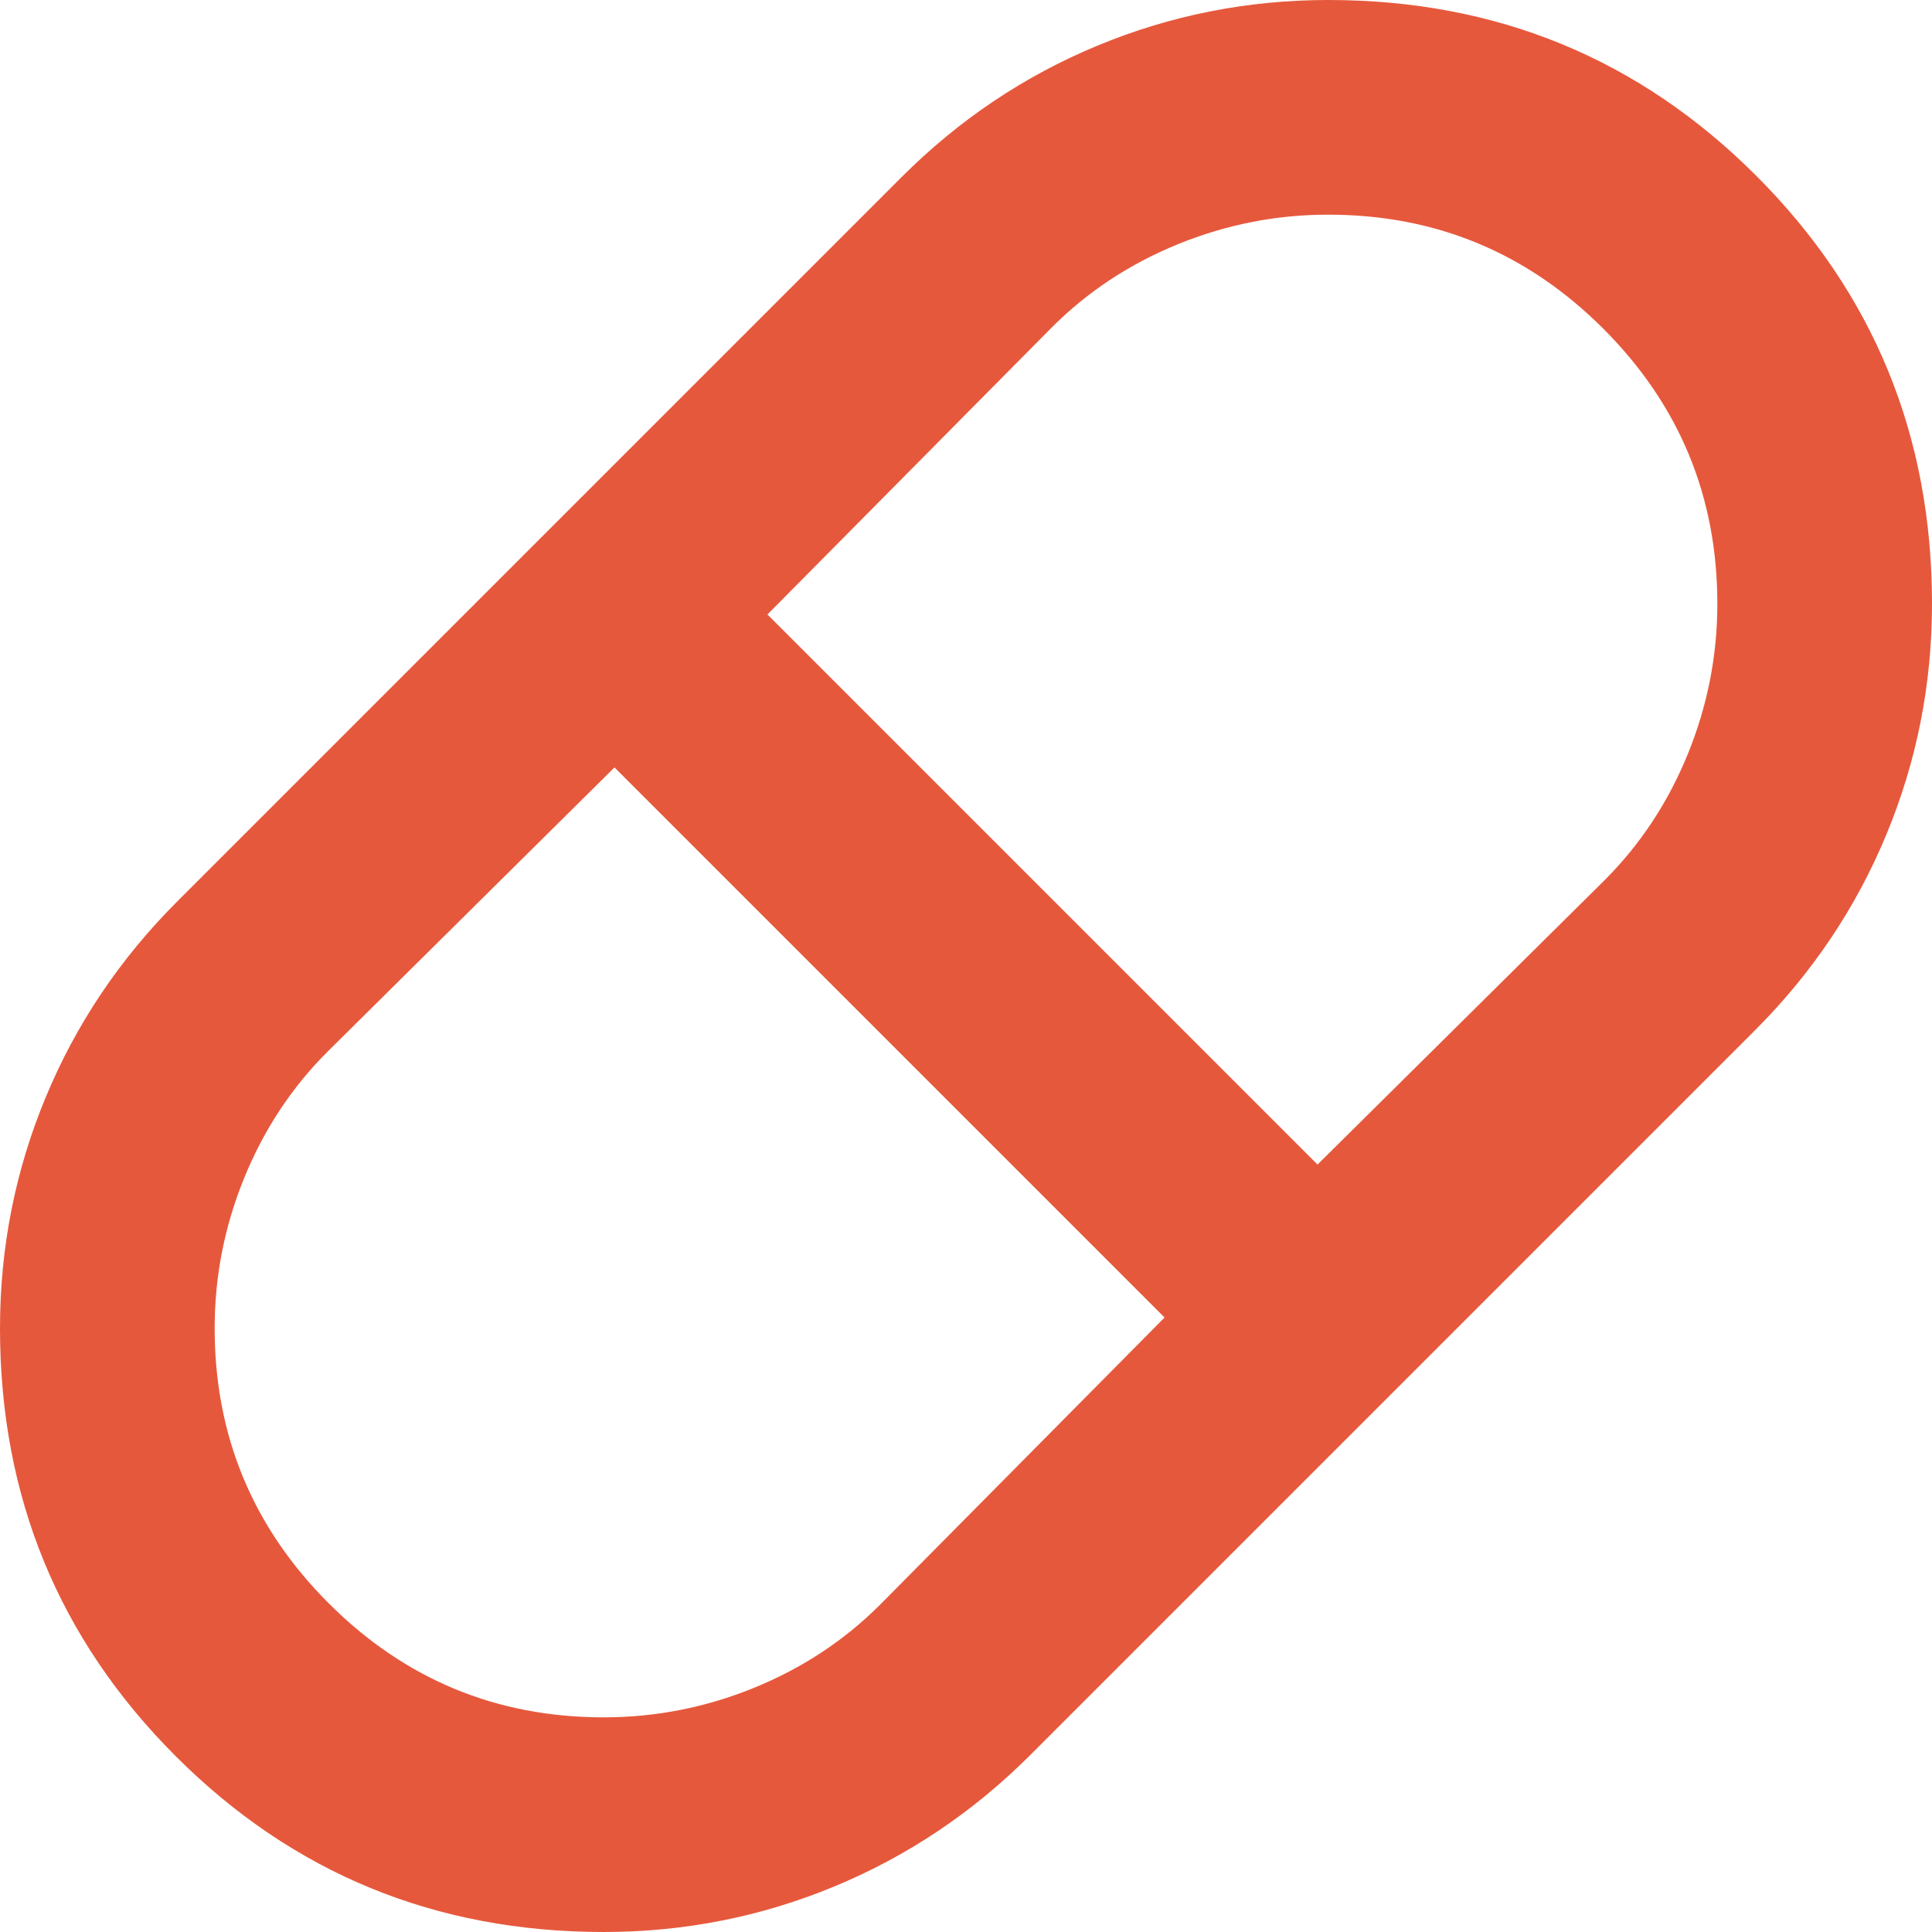 <svg width="75" height="75" viewBox="0 0 75 75" fill="none" xmlns="http://www.w3.org/2000/svg">
<path d="M23.438 75C16.91 75 11.371 72.726 6.823 68.177C2.274 63.629 0 58.09 0 51.562C0 48.438 0.59 45.451 1.771 42.604C2.951 39.757 4.653 37.222 6.875 35L35 6.875C37.222 4.653 39.757 2.951 42.604 1.771C45.451 0.59 48.438 0 51.562 0C58.09 0 63.629 2.274 68.177 6.823C72.726 11.371 75 16.91 75 23.438C75 26.562 74.41 29.549 73.229 32.396C72.049 35.243 70.347 37.778 68.125 40L40 68.125C37.778 70.347 35.243 72.049 32.396 73.229C29.549 74.41 26.562 75 23.438 75ZM51.146 45.208L62.292 34.167C63.681 32.778 64.757 31.146 65.521 29.271C66.285 27.396 66.667 25.451 66.667 23.438C66.667 19.271 65.191 15.712 62.24 12.76C59.288 9.809 55.729 8.333 51.562 8.333C49.549 8.333 47.604 8.715 45.729 9.479C43.854 10.243 42.222 11.319 40.833 12.708L29.792 23.854L51.146 45.208ZM23.438 66.667C25.451 66.667 27.396 66.285 29.271 65.521C31.146 64.757 32.778 63.681 34.167 62.292L45.208 51.146L23.854 29.792L12.708 40.833C11.319 42.222 10.243 43.854 9.479 45.729C8.715 47.604 8.333 49.549 8.333 51.562C8.333 55.729 9.809 59.288 12.76 62.24C15.712 65.191 19.271 66.667 23.438 66.667Z" fill="#E6583C"/>
</svg>
